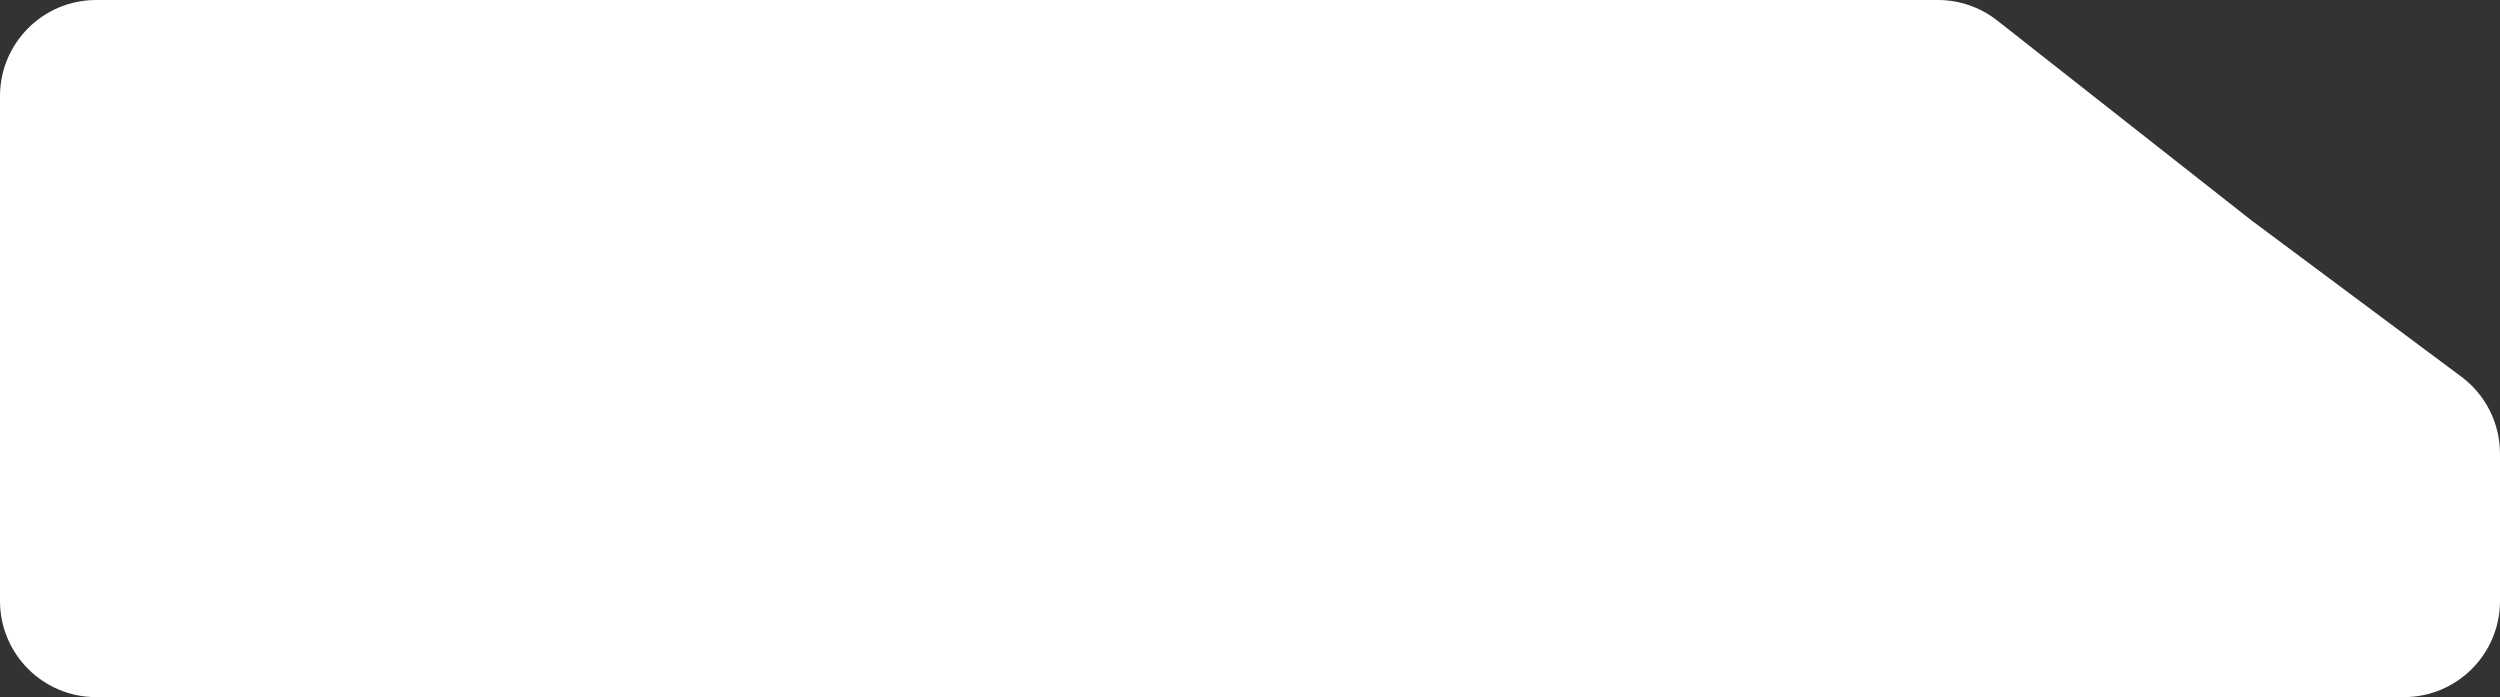<svg width="104" height="29" viewBox="0 0 104 29" fill="none" xmlns="http://www.w3.org/2000/svg">
<rect x="0" y="0" width="104" height="29" fill="#333333" stroke="none"/>
<path d="M93.667 9.173L83.088 0.856C82.383 0.301 81.513 0 80.616 0H4C1.791 0 -3.09944e-06 1.791 -3.09944e-06 4V25C-3.09944e-06 27.209 1.791 29 4 29H100C102.209 29 104 27.209 104 25V18.876C104 17.612 103.403 16.423 102.389 15.668L93.667 9.173Z" fill="white"/>
</svg>
